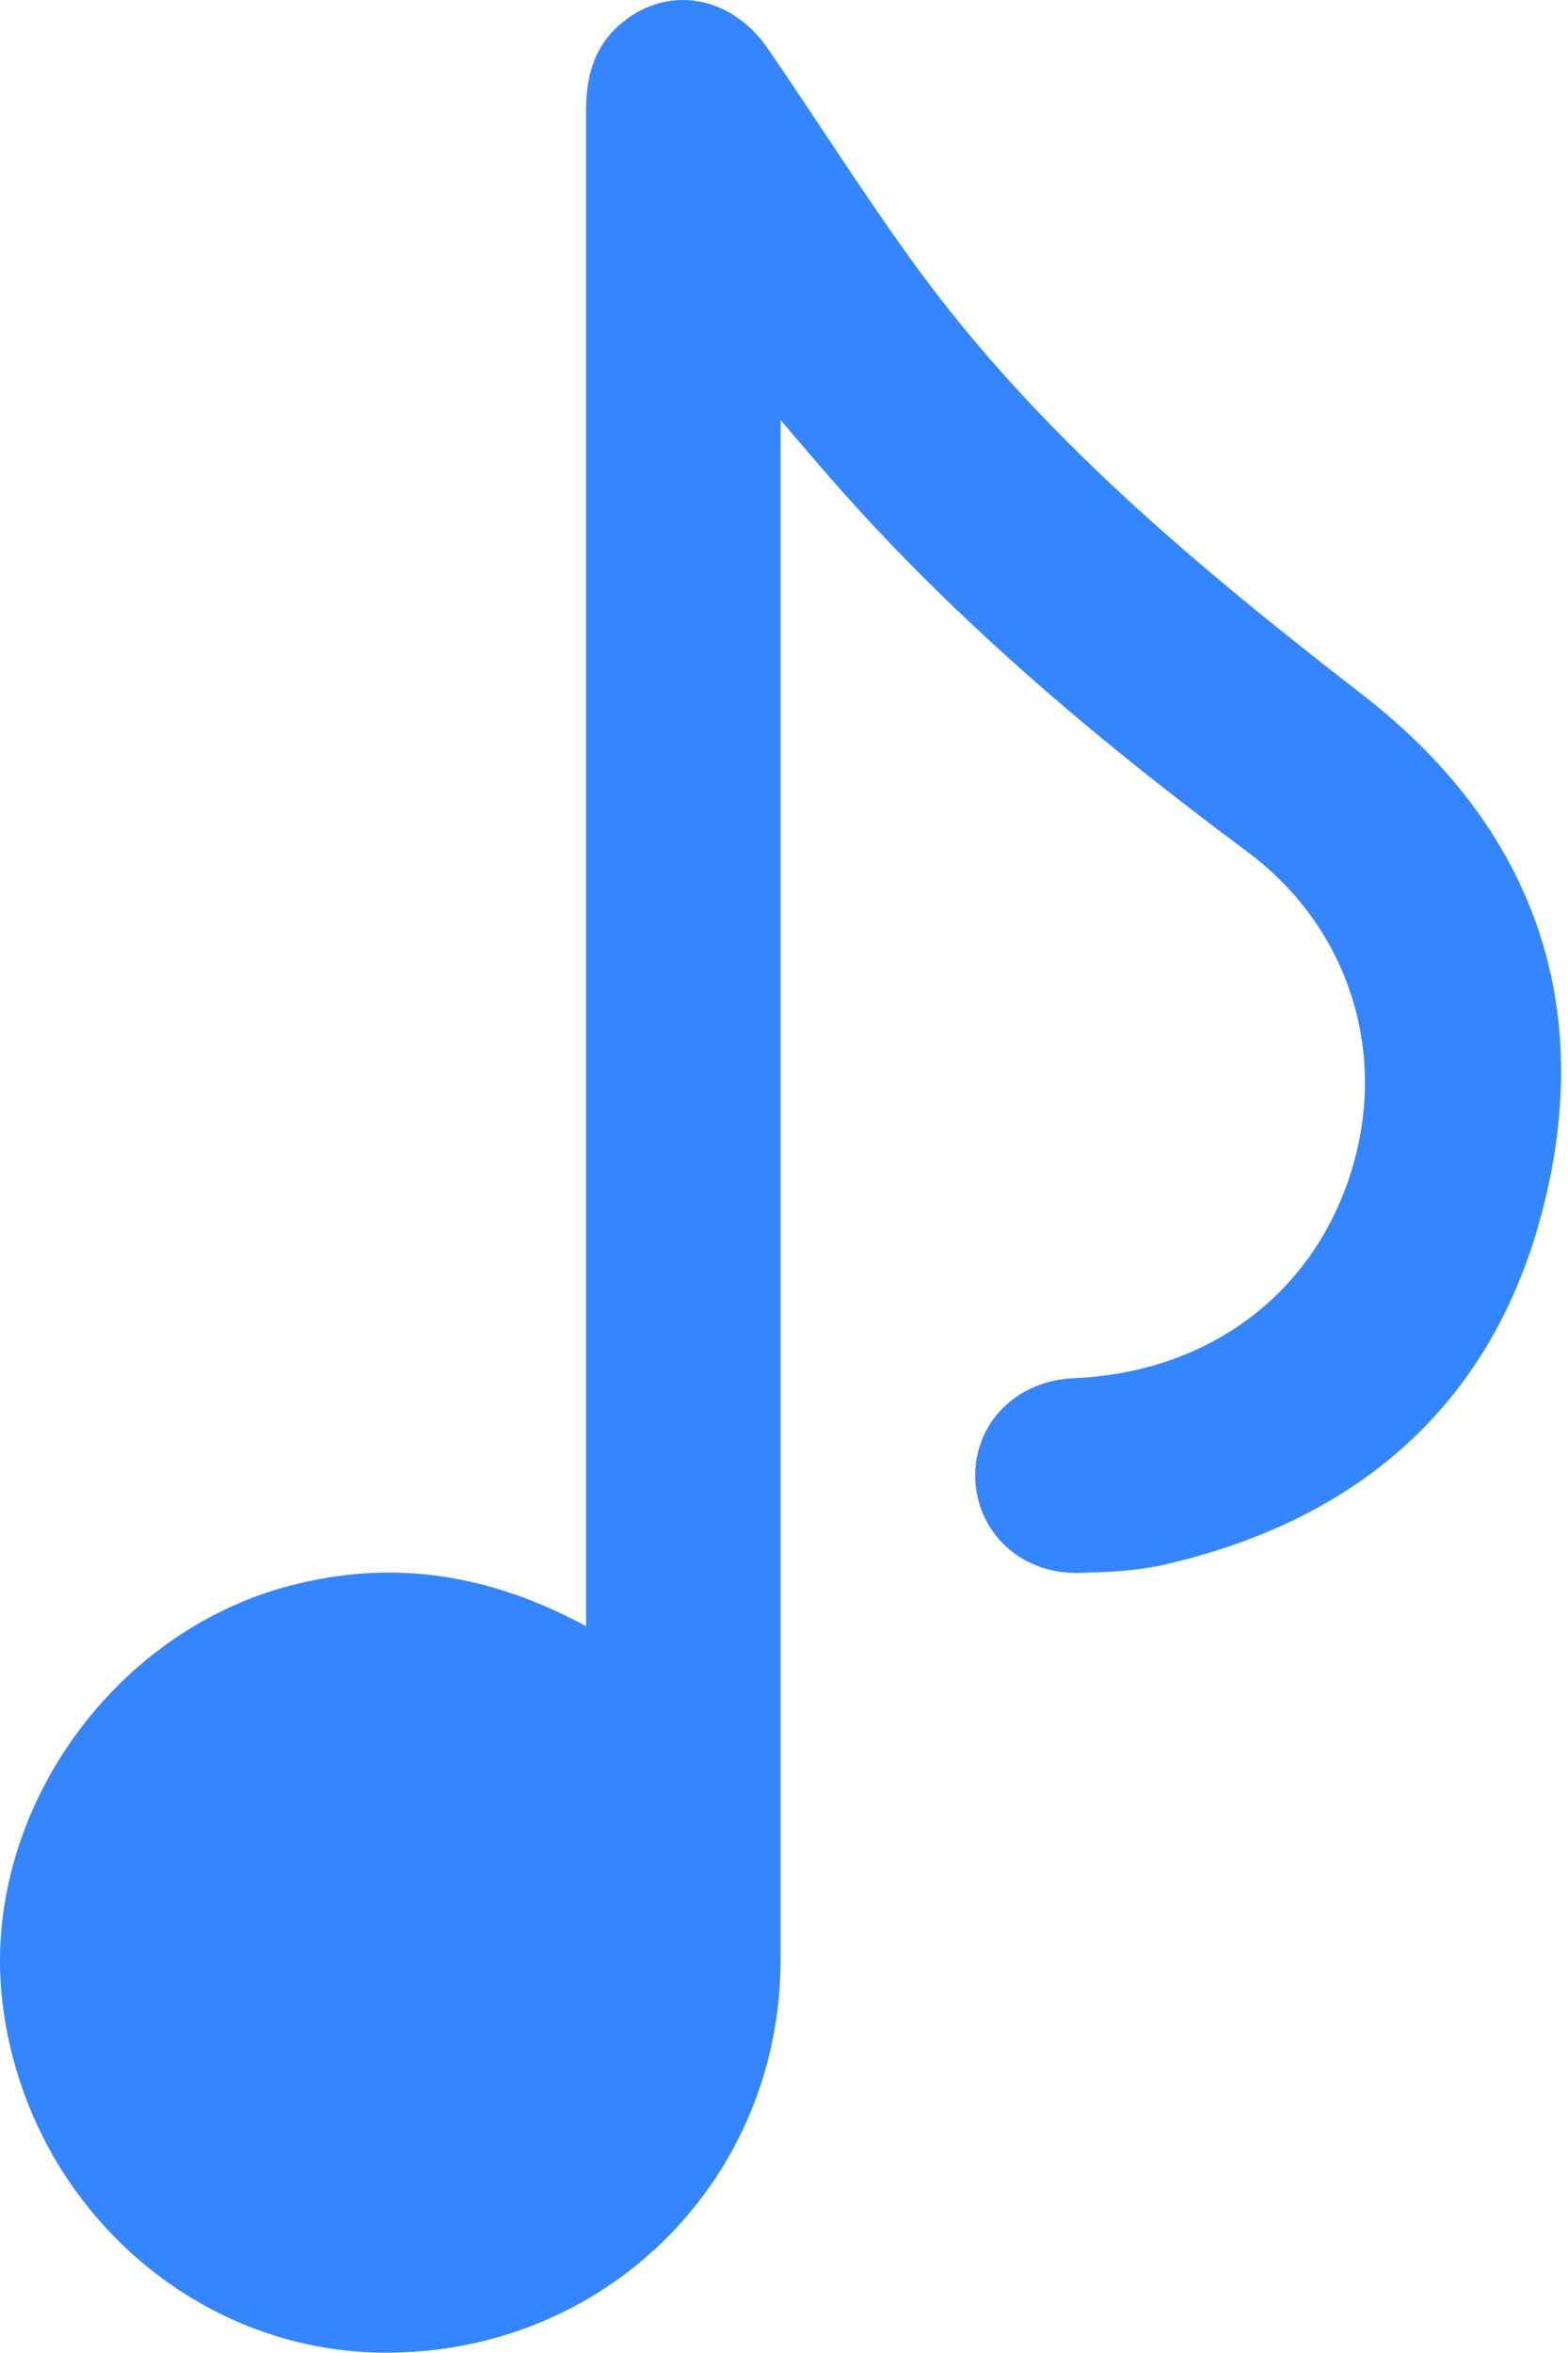 <svg width="16" height="24" viewBox="0 0 16 24" fill="none" xmlns="http://www.w3.org/2000/svg">
<path d="M5.98 16.586C5.98 16.401 5.98 16.27 5.98 16.138C5.98 11.136 5.98 6.133 5.98 1.13C5.98 0.79 6.057 0.492 6.308 0.266C6.773 -0.158 7.441 -0.068 7.828 0.486C8.341 1.232 8.824 2.001 9.355 2.728C10.613 4.451 12.235 5.793 13.904 7.087C15.598 8.399 16.271 10.158 15.765 12.245C15.276 14.272 13.91 15.494 11.877 15.96C11.591 16.025 11.287 16.037 10.989 16.043C10.404 16.049 9.963 15.62 9.951 15.065C9.945 14.511 10.374 14.081 10.959 14.057C12.36 13.998 13.451 13.163 13.815 11.857C14.149 10.665 13.731 9.43 12.724 8.685C11.144 7.51 9.647 6.246 8.359 4.744C8.246 4.612 8.132 4.481 7.965 4.284C7.965 4.481 7.965 4.601 7.965 4.714C7.965 9.806 7.965 14.898 7.965 19.984C7.965 22.238 6.177 24.009 3.917 23.997C1.937 23.985 0.256 22.435 0.023 20.408C-0.192 18.541 1.114 16.657 2.957 16.174C4 15.9 4.984 16.049 5.98 16.586Z" fill="#3585FF"/>
</svg>
